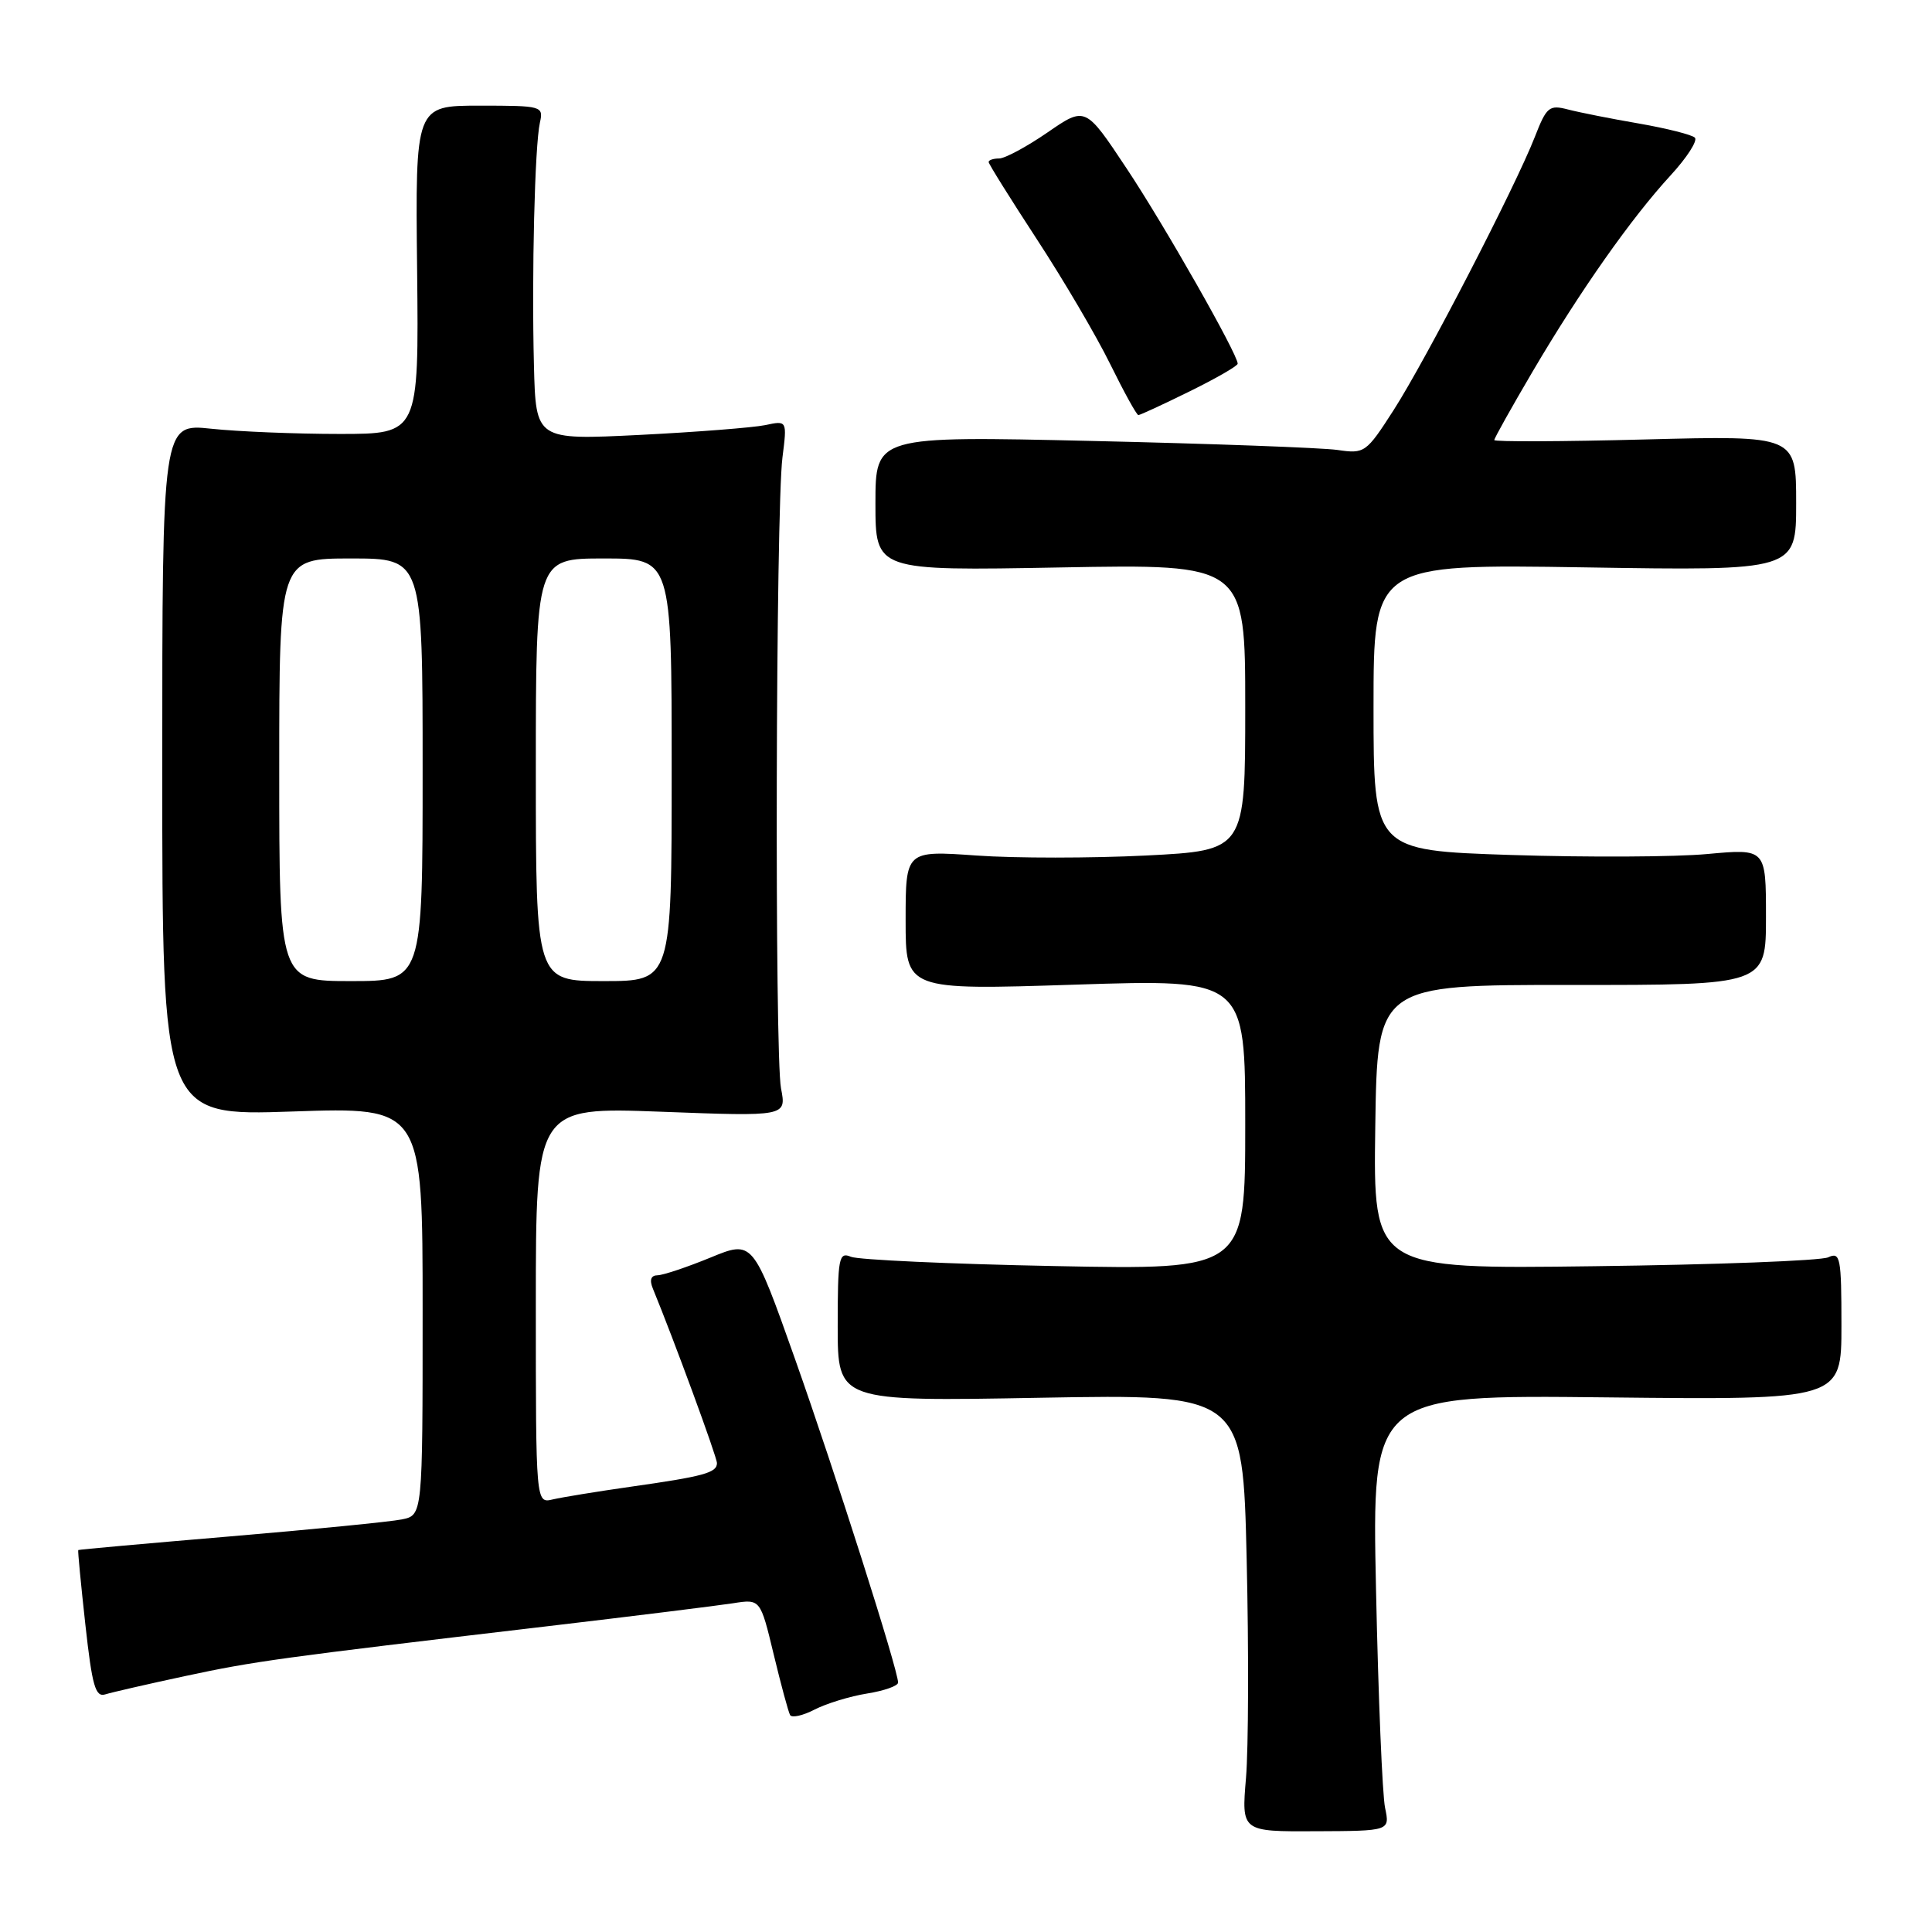 <?xml version="1.0" encoding="UTF-8" standalone="no"?>
<!DOCTYPE svg PUBLIC "-//W3C//DTD SVG 1.1//EN" "http://www.w3.org/Graphics/SVG/1.1/DTD/svg11.dtd" >
<svg xmlns="http://www.w3.org/2000/svg" xmlns:xlink="http://www.w3.org/1999/xlink" version="1.1" viewBox="0 0 256 256">
 <g >
 <path fill="currentColor"
d=" M 183.53 239.55 C 183.17 237.87 182.63 224.87 182.33 210.66 C 181.78 184.82 181.78 184.82 212.89 185.16 C 244.00 185.50 244.00 185.50 244.00 175.64 C 244.00 166.61 243.85 165.85 242.25 166.60 C 241.29 167.05 227.33 167.58 211.23 167.78 C 181.96 168.16 181.96 168.16 182.23 149.33 C 182.50 130.50 182.50 130.50 208.25 130.51 C 234.00 130.53 234.00 130.53 234.00 121.49 C 234.00 112.45 234.00 112.45 226.25 113.16 C 221.99 113.56 210.29 113.61 200.25 113.29 C 182.00 112.69 182.00 112.69 182.00 93.72 C 182.00 74.74 182.00 74.74 210.00 75.18 C 238.00 75.63 238.00 75.63 238.00 66.67 C 238.00 57.71 238.00 57.71 218.00 58.23 C 207.00 58.52 198.00 58.55 198.00 58.31 C 198.00 58.07 200.30 53.96 203.11 49.18 C 209.38 38.53 216.16 28.89 221.37 23.23 C 223.53 20.88 224.97 18.64 224.58 18.24 C 224.18 17.85 220.85 17.01 217.18 16.37 C 213.51 15.74 209.28 14.90 207.78 14.51 C 205.28 13.86 204.93 14.14 203.37 18.15 C 200.80 24.73 188.91 47.73 184.67 54.33 C 181.02 60.01 180.82 60.15 177.21 59.62 C 175.17 59.33 160.56 58.79 144.75 58.43 C 116.00 57.77 116.00 57.77 116.00 66.71 C 116.00 75.64 116.00 75.64 140.50 75.19 C 165.00 74.74 165.00 74.74 165.00 93.71 C 165.00 112.69 165.00 112.69 151.87 113.36 C 144.64 113.72 134.52 113.73 129.37 113.36 C 120.00 112.70 120.00 112.70 120.00 121.95 C 120.00 131.20 120.00 131.20 142.50 130.47 C 165.00 129.74 165.00 129.74 165.00 149.00 C 165.00 168.26 165.00 168.26 139.75 167.76 C 125.86 167.49 113.71 166.93 112.75 166.53 C 111.15 165.85 111.00 166.64 111.00 175.74 C 111.00 185.70 111.00 185.70 137.84 185.21 C 164.68 184.73 164.68 184.73 165.19 206.61 C 165.47 218.65 165.43 231.69 165.10 235.60 C 164.50 242.70 164.50 242.70 174.33 242.65 C 184.17 242.61 184.17 242.61 183.53 239.55 Z  M 114.90 224.40 C 117.15 224.04 119.00 223.39 119.00 222.95 C 119.00 221.27 110.67 195.12 105.34 180.06 C 99.76 164.32 99.76 164.32 94.13 166.64 C 91.03 167.91 87.89 168.96 87.14 168.98 C 86.25 168.99 86.03 169.59 86.51 170.75 C 89.30 177.54 95.00 193.05 95.00 193.87 C 95.00 195.15 93.25 195.63 83.50 197.01 C 79.10 197.64 74.49 198.39 73.25 198.68 C 71.00 199.22 71.00 199.22 71.00 172.95 C 71.00 146.69 71.00 146.69 87.61 147.31 C 104.21 147.94 104.21 147.94 103.49 144.22 C 102.63 139.79 102.79 67.64 103.68 60.61 C 104.30 55.71 104.30 55.71 101.40 56.33 C 99.80 56.66 92.31 57.25 84.75 57.63 C 71.00 58.31 71.00 58.31 70.75 48.41 C 70.44 36.28 70.86 19.30 71.54 16.25 C 72.03 14.05 71.83 14.00 63.54 14.00 C 55.03 14.00 55.03 14.00 55.27 35.75 C 55.50 57.50 55.50 57.50 45.00 57.50 C 39.22 57.50 31.58 57.19 28.00 56.81 C 21.50 56.12 21.50 56.12 21.50 102.00 C 21.50 147.87 21.50 147.87 38.75 147.28 C 56.00 146.69 56.00 146.69 56.00 173.73 C 56.00 200.77 56.00 200.77 53.25 201.33 C 51.74 201.64 41.50 202.65 30.50 203.58 C 19.50 204.51 10.44 205.32 10.37 205.39 C 10.29 205.45 10.72 209.89 11.31 215.26 C 12.21 223.40 12.64 224.93 13.96 224.51 C 14.83 224.24 19.58 223.15 24.52 222.09 C 33.77 220.11 36.84 219.69 72.50 215.49 C 84.05 214.13 95.13 212.75 97.13 212.44 C 100.75 211.87 100.75 211.87 102.51 219.18 C 103.48 223.21 104.46 226.84 104.69 227.25 C 104.92 227.66 106.39 227.33 107.95 226.52 C 109.51 225.72 112.64 224.76 114.90 224.40 Z  M 157.63 51.86 C 161.13 50.14 164.00 48.49 164.00 48.19 C 164.00 46.93 154.26 29.79 149.27 22.30 C 143.82 14.09 143.82 14.09 138.80 17.55 C 136.04 19.45 133.15 21.00 132.39 21.00 C 131.62 21.00 131.00 21.21 131.00 21.47 C 131.00 21.72 133.88 26.33 137.40 31.72 C 140.92 37.10 145.29 44.54 147.11 48.25 C 148.94 51.96 150.61 55.00 150.84 55.00 C 151.07 55.00 154.12 53.59 157.63 51.86 Z  M 37.00 102.00 C 37.00 74.00 37.00 74.00 46.50 74.00 C 56.00 74.00 56.00 74.00 56.00 102.00 C 56.00 130.00 56.00 130.00 46.50 130.00 C 37.00 130.00 37.00 130.00 37.00 102.00 Z  M 71.00 102.00 C 71.00 74.00 71.00 74.00 80.00 74.00 C 89.00 74.00 89.00 74.00 89.00 102.00 C 89.00 130.00 89.00 130.00 80.00 130.00 C 71.00 130.00 71.00 130.00 71.00 102.00 Z "/>
</g>
</svg>